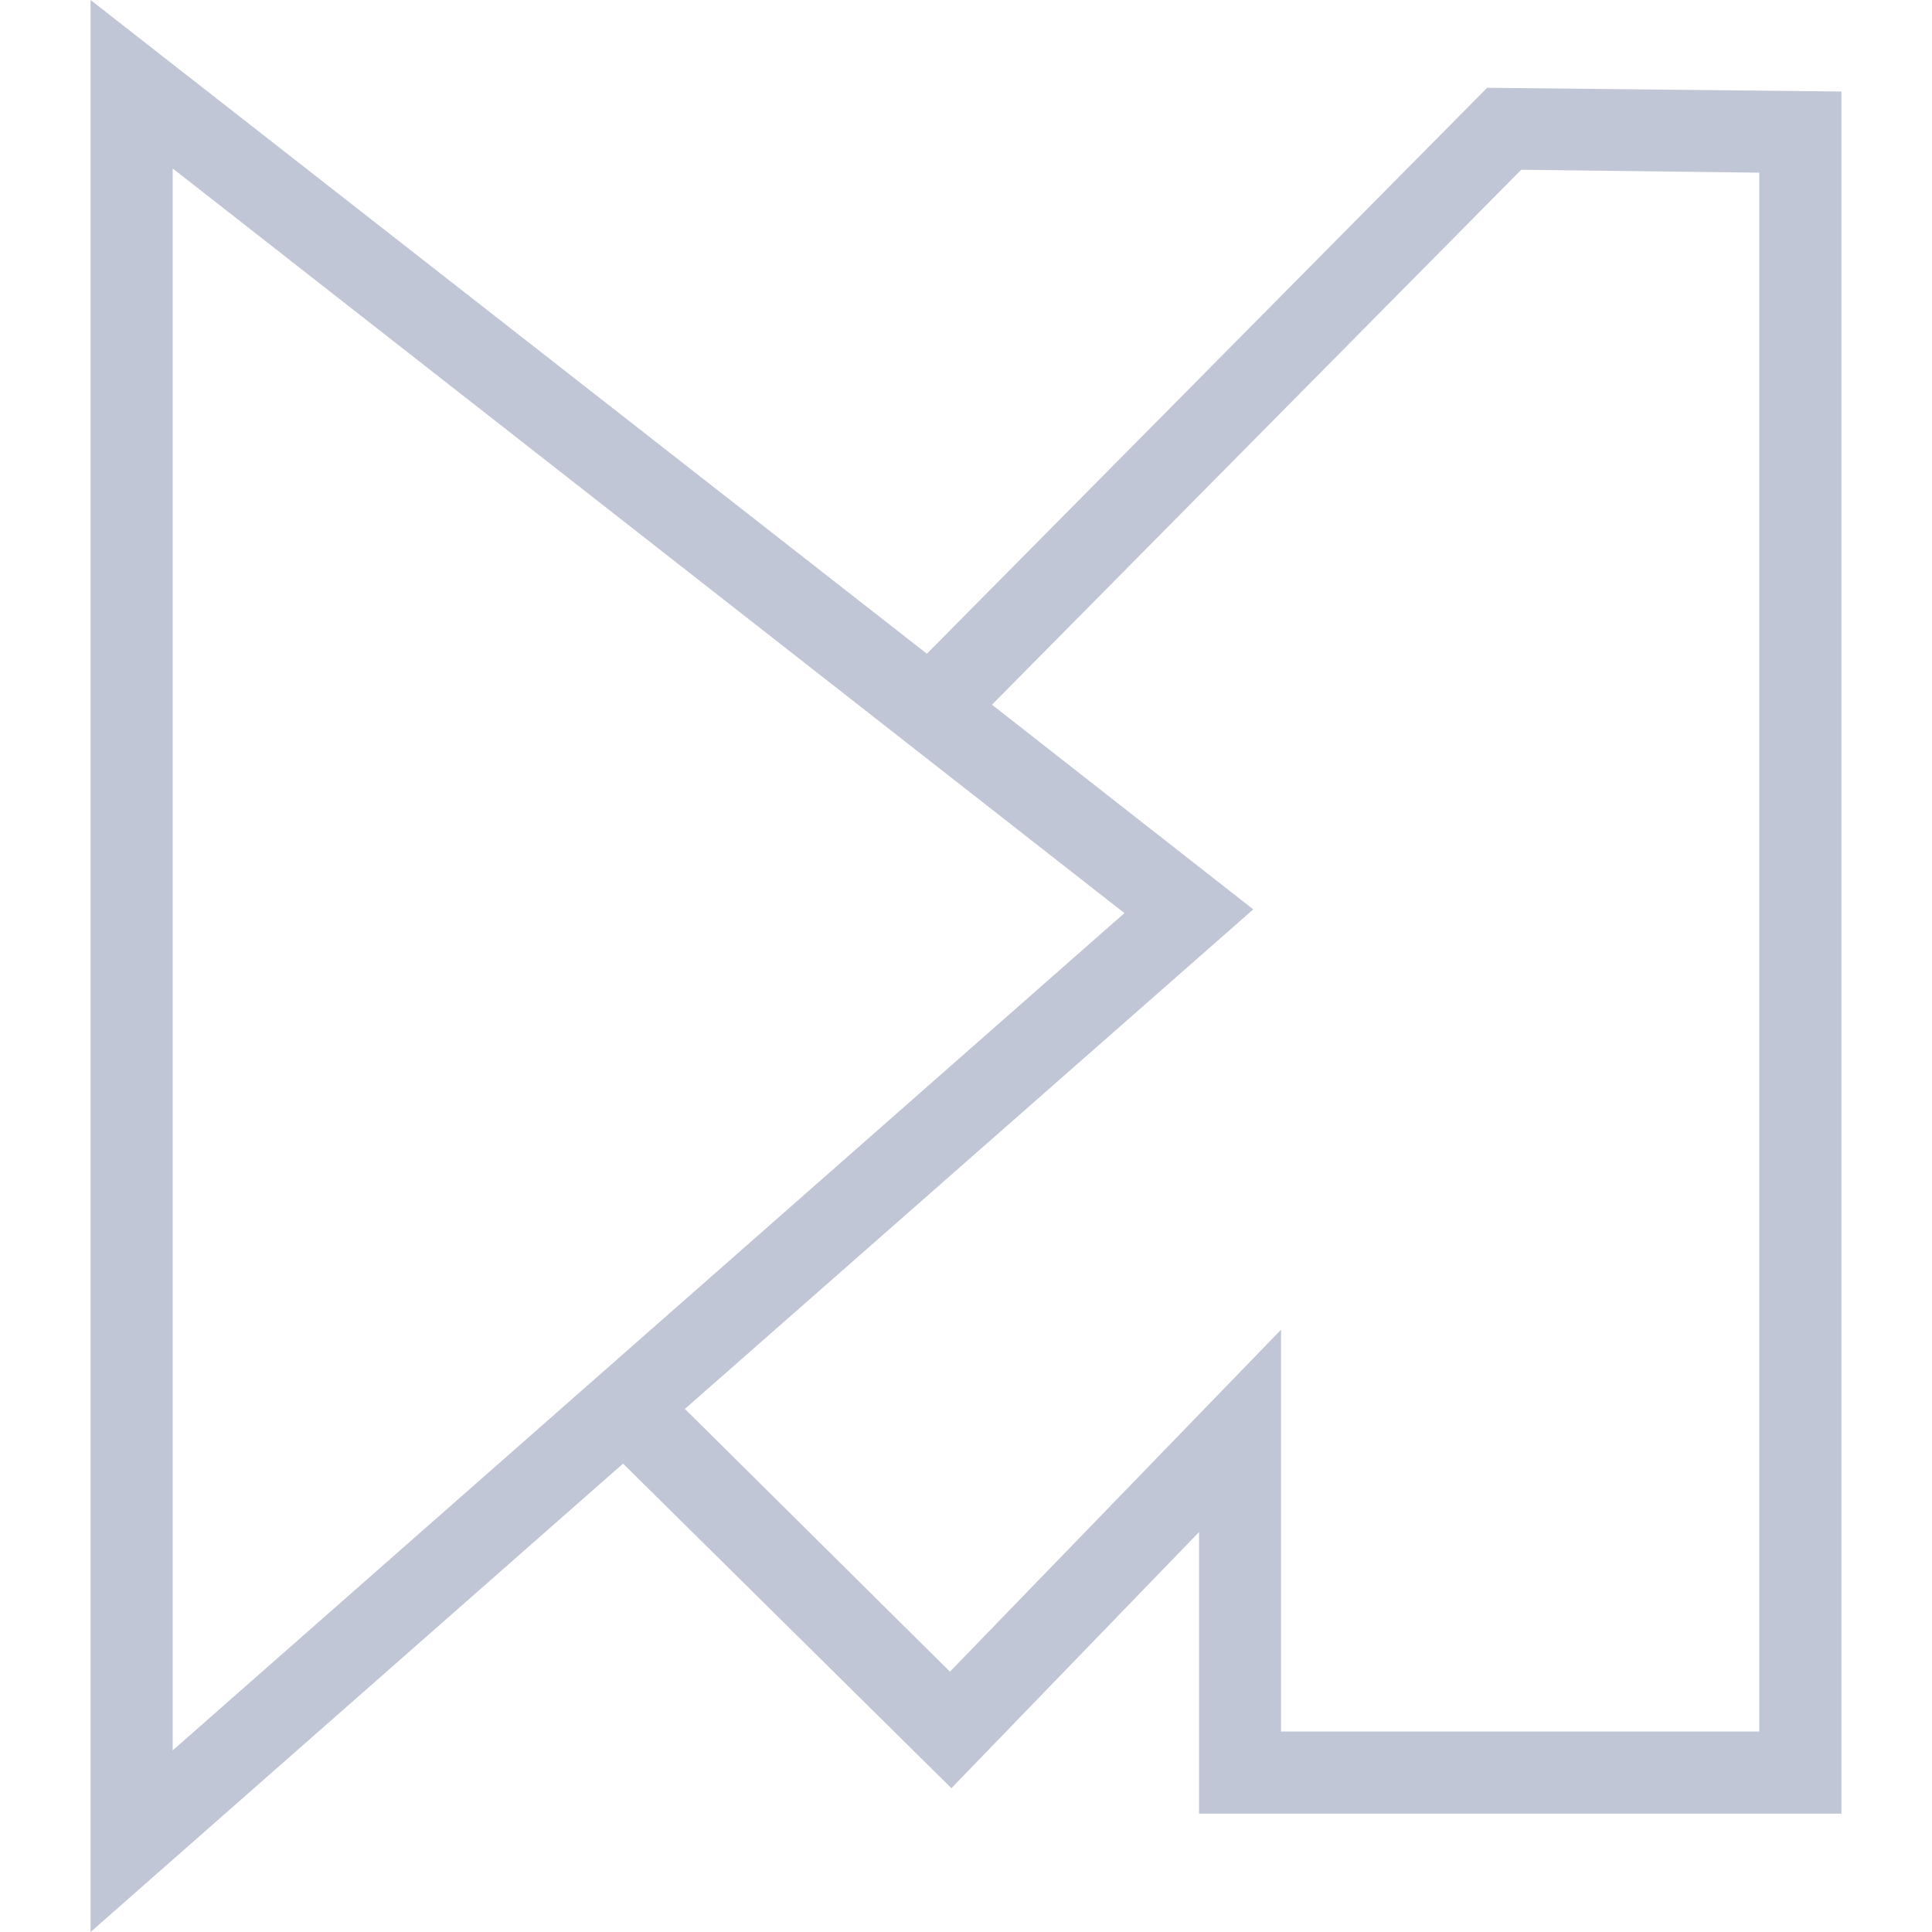 
<svg xmlns="http://www.w3.org/2000/svg" xmlns:xlink="http://www.w3.org/1999/xlink" width="16px" height="16px" viewBox="0 0 16 16" version="1.1">
<g id="surface1">
<path style=" stroke:none;fill-rule:nonzero;fill:#c1c6d6;fill-opacity:1;" d="M 0.75 0 L 0.75 16 L 5.16 12.121 L 7.879 14.809 L 9.93 12.688 L 9.93 15.02 L 15.25 15.02 L 15.25 0.758 L 12.316 0.727 L 7.676 5.414 Z M 1.43 1.395 L 9.312 7.562 L 1.43 14.496 Z M 12.598 1.406 L 14.57 1.43 L 14.57 14.34 L 10.609 14.34 L 10.609 11.012 L 7.867 13.844 L 5.672 11.668 L 10.379 7.531 L 8.215 5.836 Z M 12.598 1.406 "/>
</g>
</svg>
